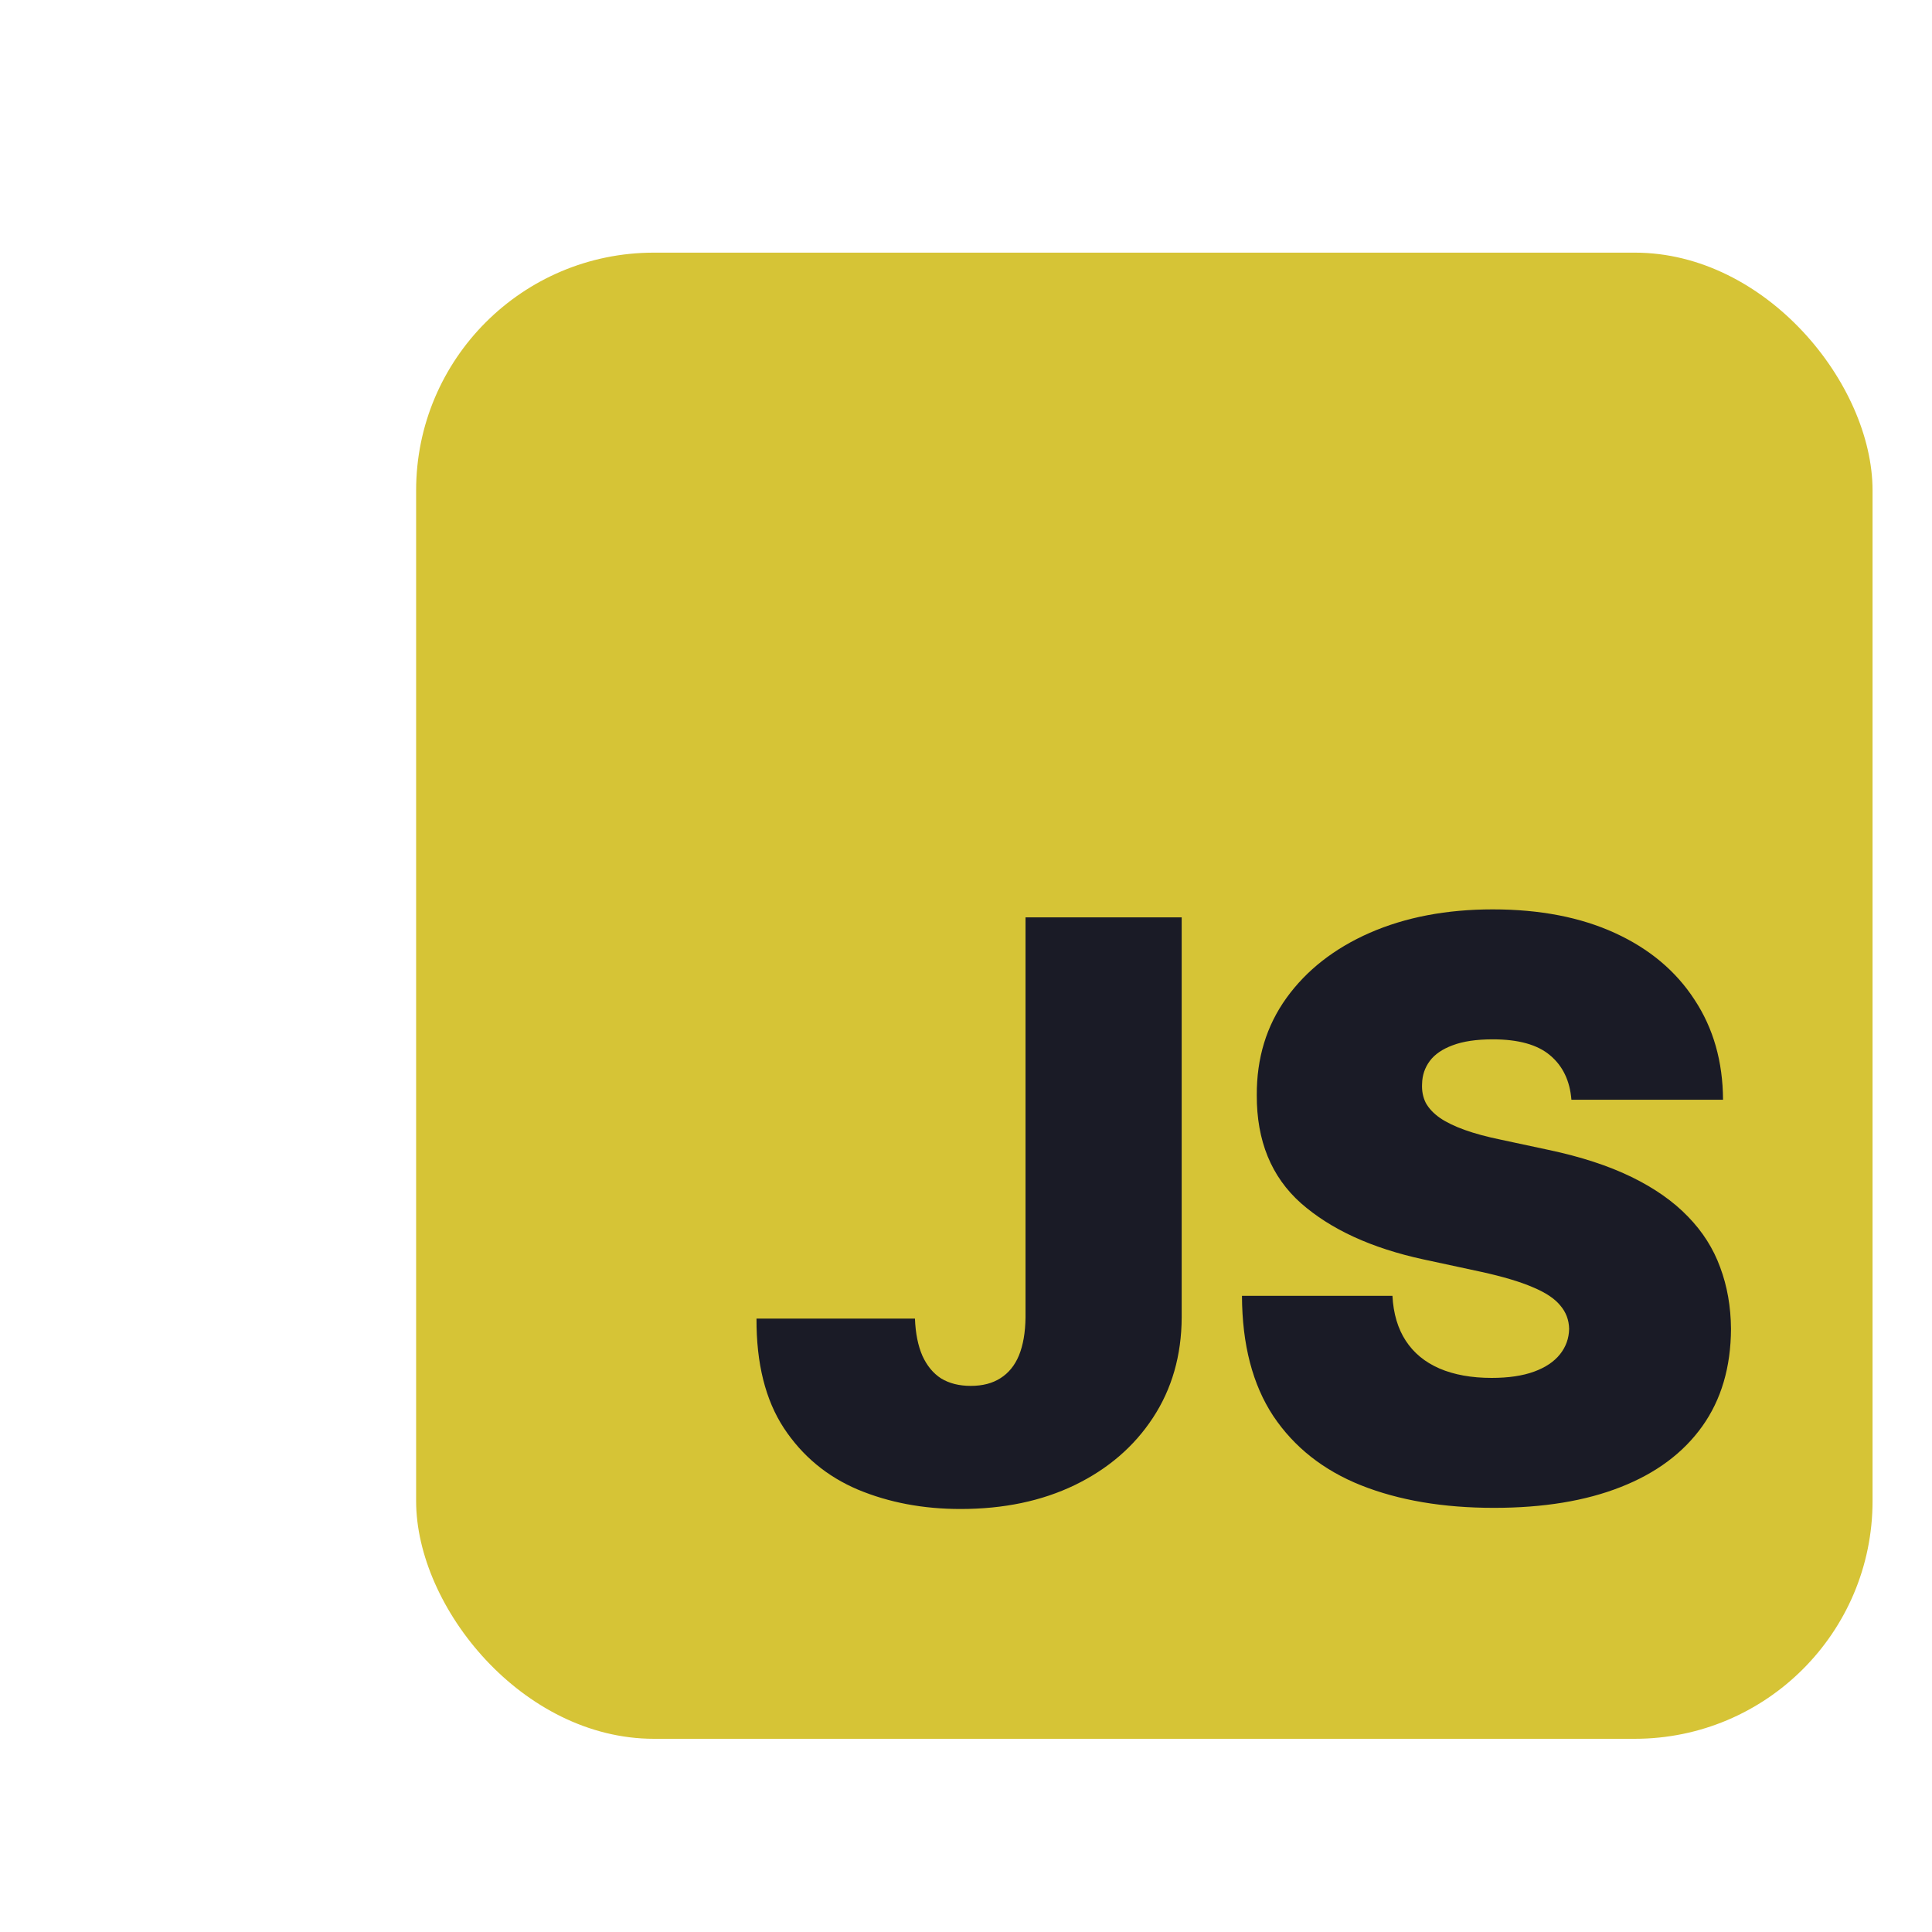 <svg width="130" height="130" viewBox="0 0 130 130" fill="none" xmlns="http://www.w3.org/2000/svg">
<rect x="28" y="17" width="98" height="100" rx="16" fill="#D6C436"/>
<path d="M69.005 61.727H79.513V88.651C79.501 91.207 78.855 93.457 77.577 95.401C76.311 97.331 74.56 98.84 72.322 99.926C70.098 101 67.535 101.537 64.633 101.537C62.114 101.537 59.813 101.102 57.729 100.233C55.646 99.351 53.984 97.97 52.744 96.091C51.504 94.199 50.89 91.744 50.903 88.727H61.565C61.603 89.712 61.769 90.543 62.063 91.22C62.37 91.898 62.792 92.409 63.329 92.754C63.879 93.087 64.543 93.253 65.323 93.253C66.116 93.253 66.781 93.08 67.317 92.735C67.867 92.39 68.283 91.879 68.564 91.201C68.845 90.511 68.992 89.66 69.005 88.651V61.727ZM105.737 74C105.635 72.722 105.155 71.724 104.299 71.008C103.455 70.293 102.17 69.935 100.444 69.935C99.345 69.935 98.444 70.069 97.74 70.337C97.05 70.593 96.539 70.945 96.206 71.392C95.874 71.84 95.701 72.351 95.689 72.926C95.663 73.399 95.746 73.827 95.938 74.211C96.142 74.582 96.462 74.921 96.897 75.227C97.331 75.521 97.887 75.79 98.565 76.033C99.243 76.276 100.048 76.493 100.981 76.685L104.203 77.375C106.376 77.835 108.236 78.442 109.783 79.197C111.33 79.951 112.596 80.84 113.58 81.862C114.564 82.872 115.287 84.01 115.747 85.276C116.22 86.541 116.463 87.922 116.475 89.418C116.463 92 115.817 94.186 114.539 95.976C113.26 97.766 111.432 99.127 109.054 100.06C106.689 100.994 103.845 101.46 100.521 101.46C97.108 101.46 94.129 100.955 91.585 99.945C89.054 98.935 87.085 97.382 85.679 95.285C84.285 93.176 83.582 90.479 83.569 87.193H93.694C93.758 88.395 94.059 89.405 94.596 90.223C95.132 91.041 95.887 91.661 96.858 92.083C97.843 92.505 99.012 92.716 100.368 92.716C101.505 92.716 102.458 92.575 103.225 92.294C103.992 92.013 104.574 91.623 104.97 91.124C105.366 90.626 105.571 90.057 105.583 89.418C105.571 88.817 105.373 88.293 104.989 87.845C104.618 87.385 104.005 86.976 103.148 86.618C102.292 86.247 101.135 85.902 99.677 85.582L95.765 84.739C92.288 83.984 89.546 82.725 87.539 80.961C85.544 79.184 84.554 76.761 84.566 73.693C84.554 71.2 85.218 69.021 86.561 67.154C87.916 65.275 89.789 63.811 92.179 62.763C94.583 61.715 97.338 61.19 100.444 61.19C103.615 61.19 106.357 61.721 108.671 62.782C110.985 63.843 112.768 65.339 114.021 67.269C115.287 69.187 115.926 71.43 115.939 74H105.737Z" fill="#1A1B26"/>
</svg>
